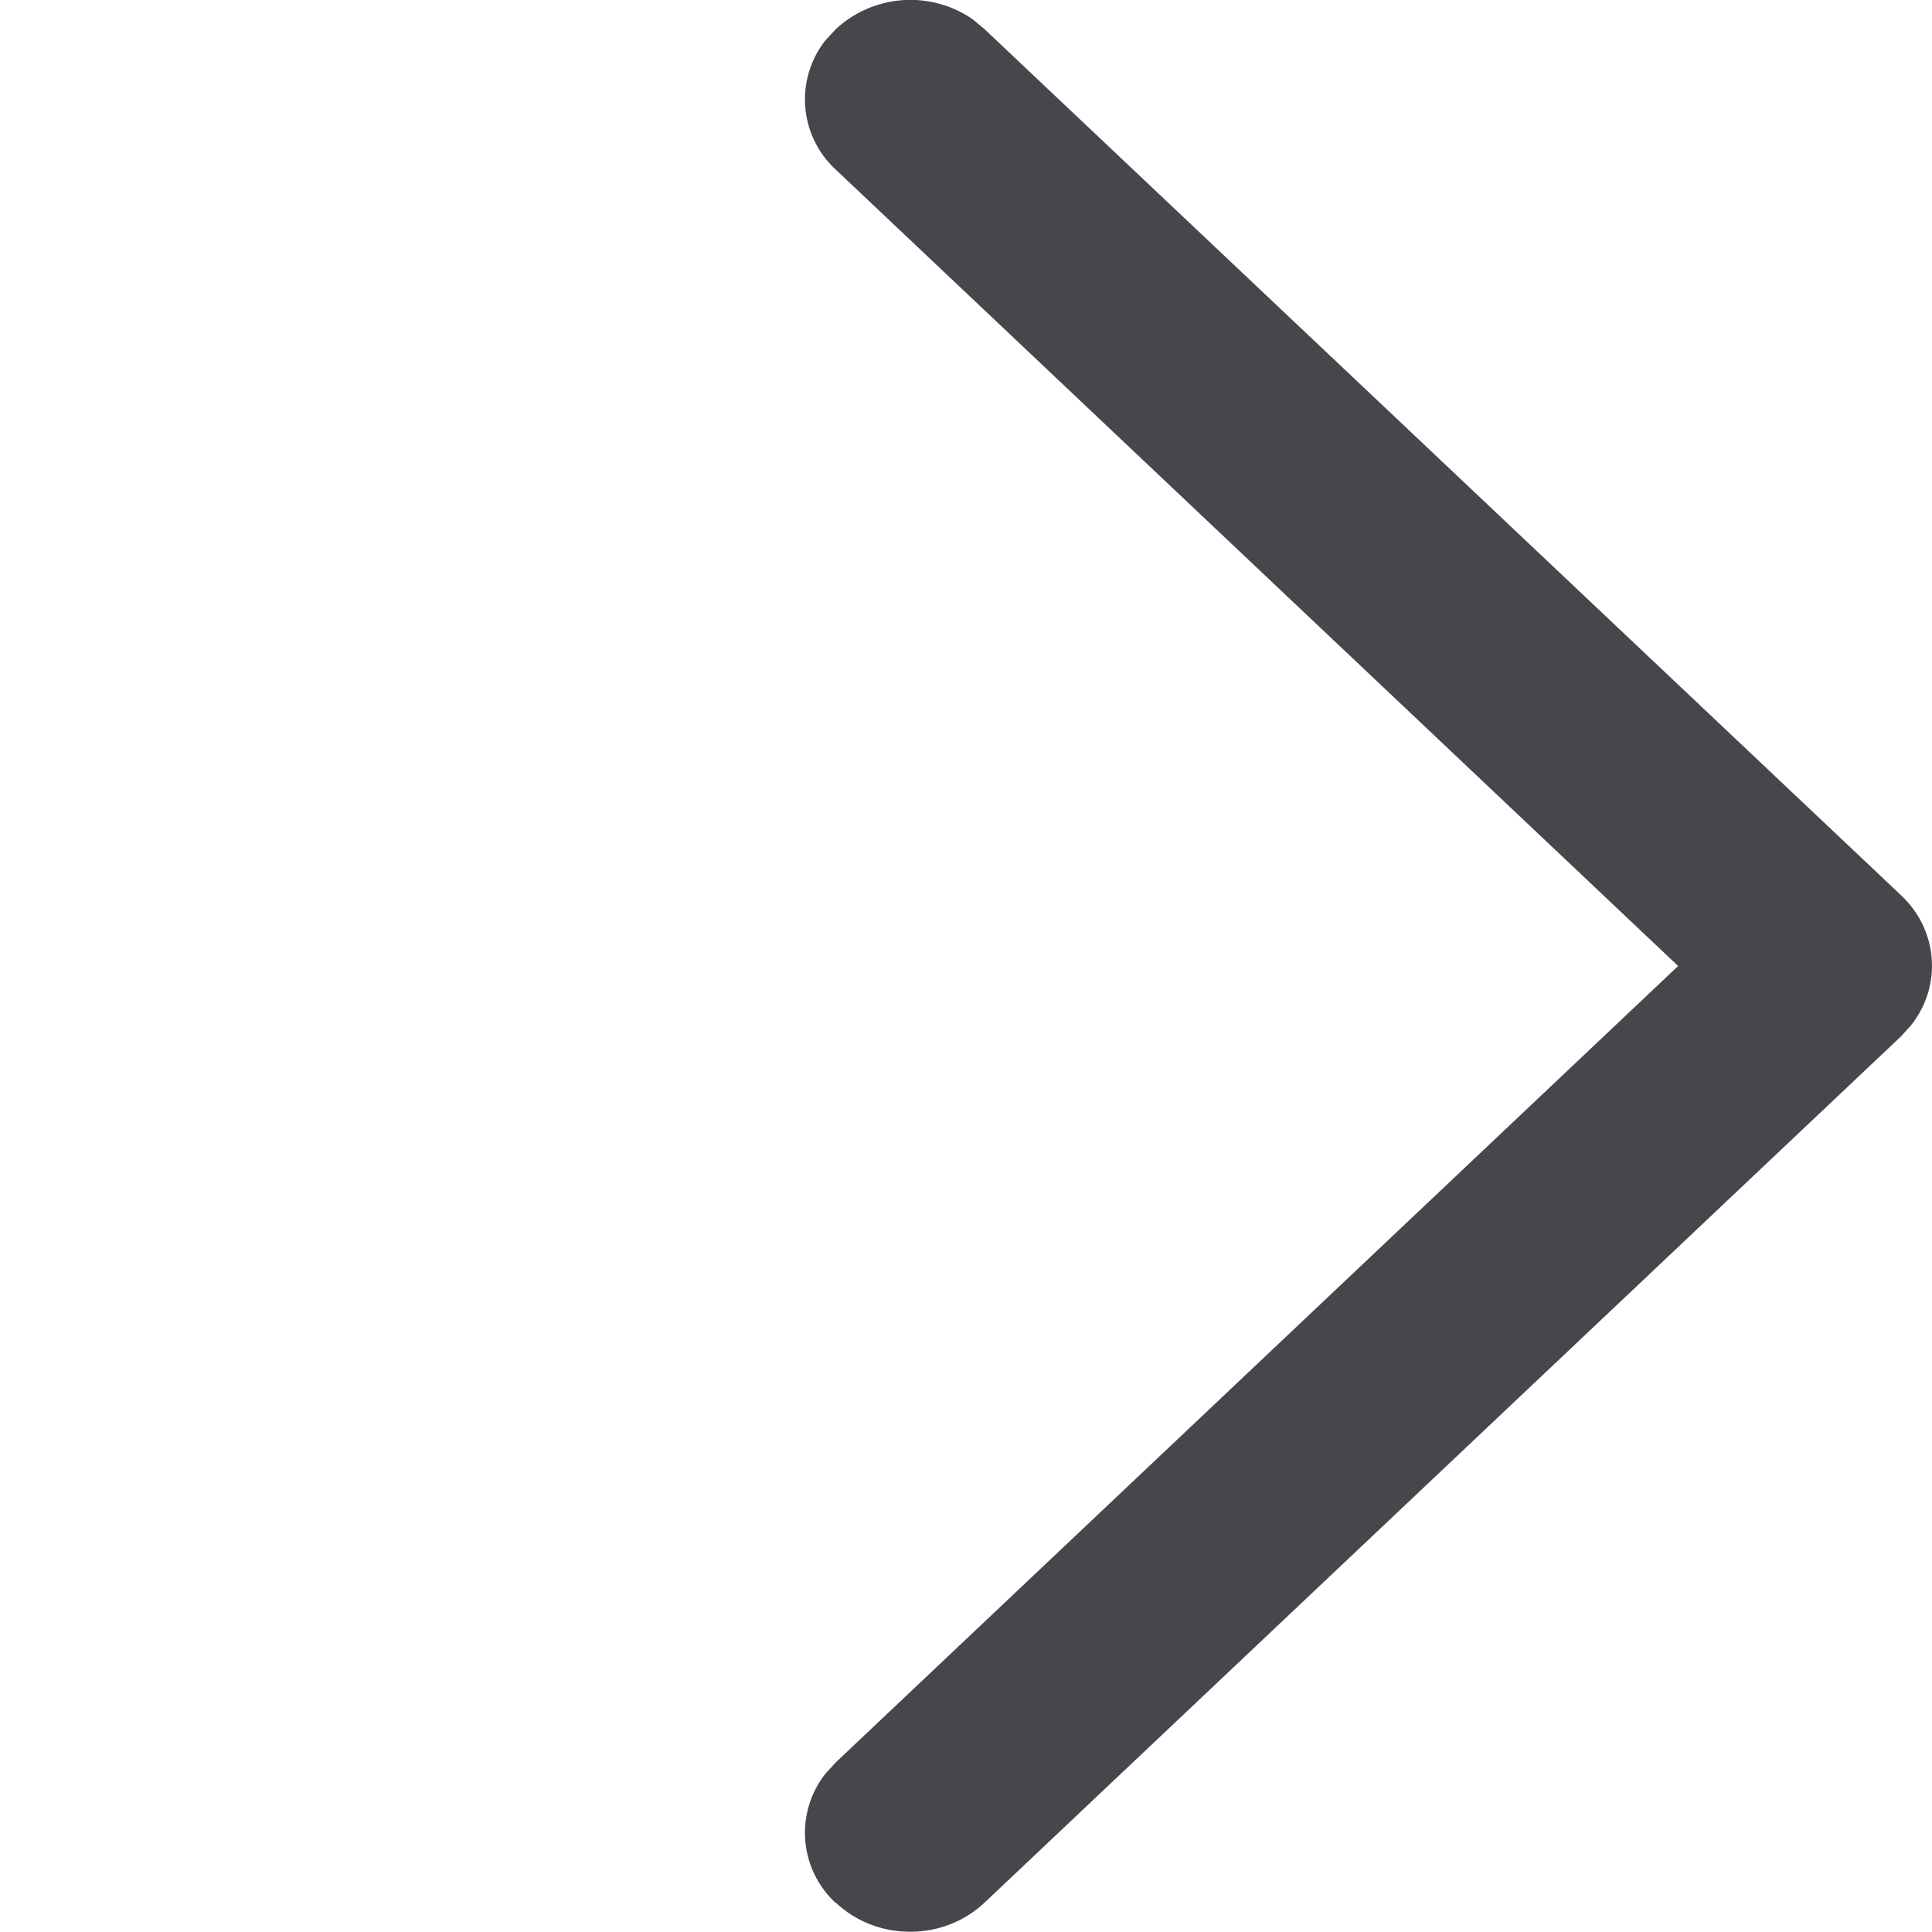 <svg width="10" height="10" viewBox="0 0 10 10" xmlns="http://www.w3.org/2000/svg">
    <path d="M4.326 9.85a.494.494 0 0 1-.053-.67l.053-.058L8.686 5 4.326.878a.494.494 0 0 1-.053-.67l.053-.057A.568.568 0 0 1 5.035.1l.06.05 4.746 4.485c.193.183.21.469.052.67l-.052.058-4.745 4.485c-.213.201-.557.201-.77 0z" fill="#48464D" fill-rule="evenodd"/>
</svg>

